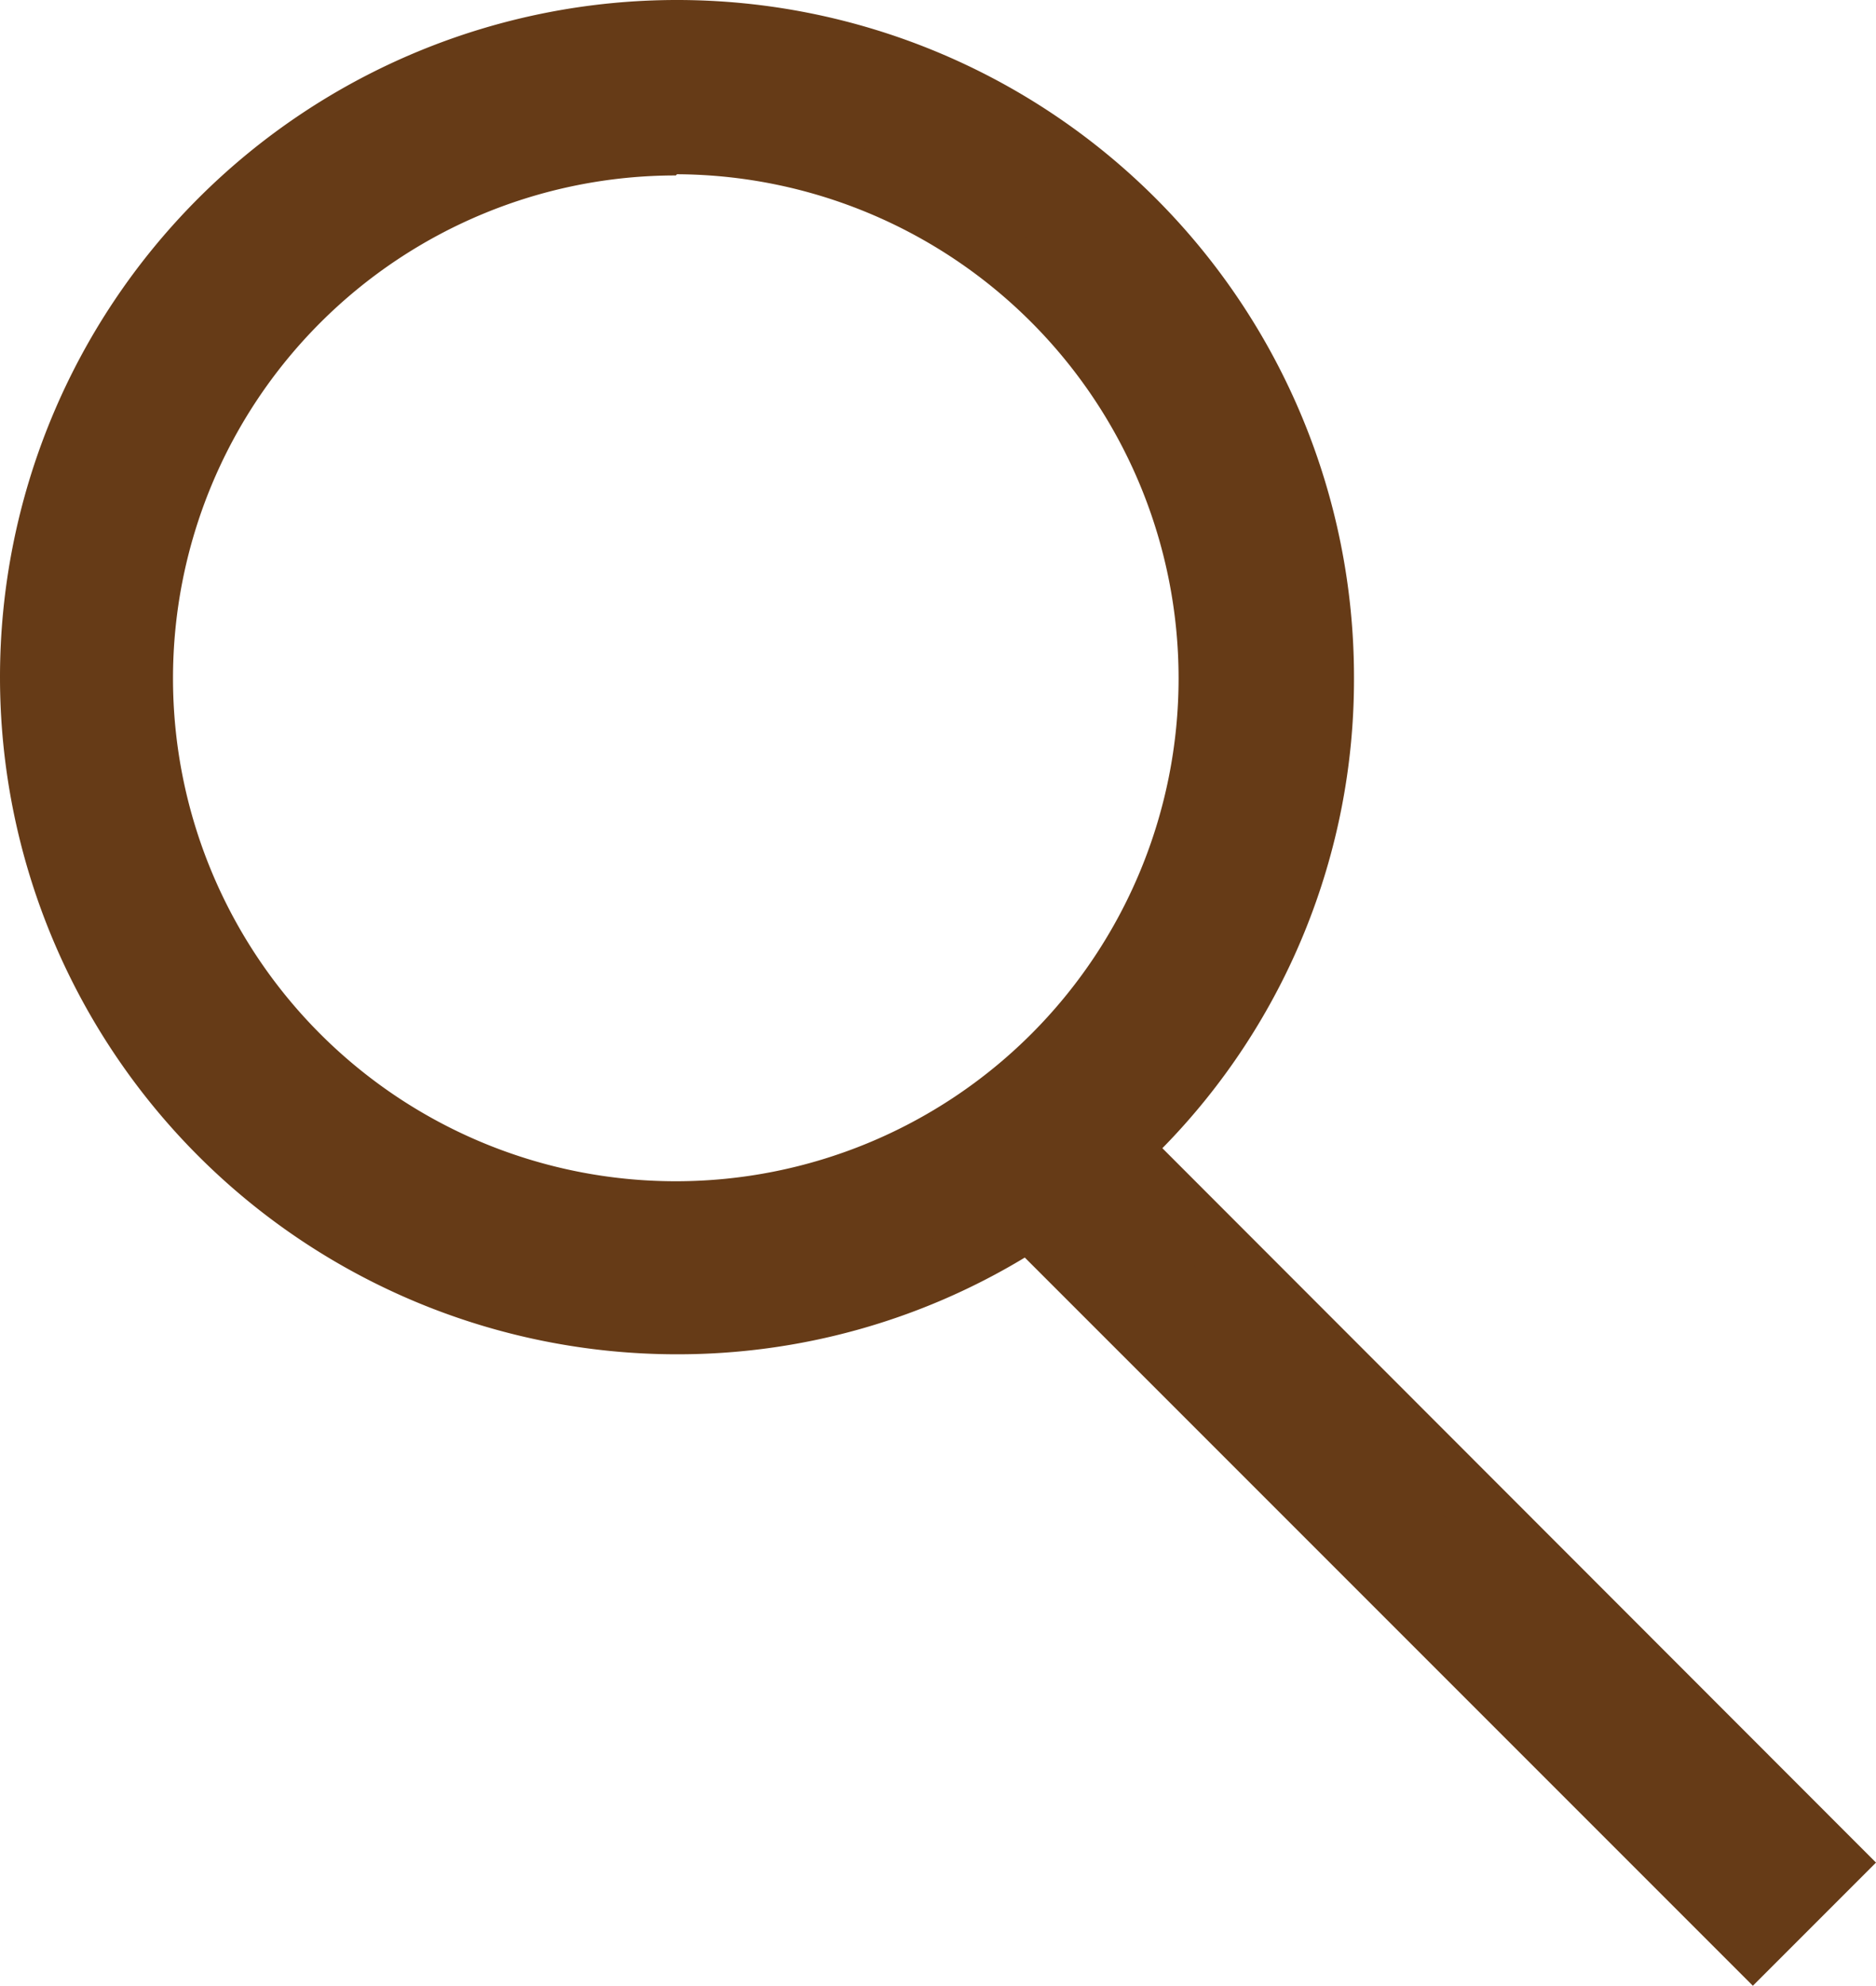 <svg xmlns="http://www.w3.org/2000/svg" viewBox="0 0 31.23 33.05"><defs><style>.cls-1{fill:#663b17;}</style></defs><g id="Layer_1" data-name="Layer 1"><path class="cls-1" d="M30.53,31,18.64,19.11a10.72,10.72,0,1,0-1.51,1.19L29.18,32.35ZM2.4,11.27a8.87,8.87,0,1,1,8.87,8.87A8.88,8.88,0,0,1,2.4,11.27Z"/><path class="cls-1" d="M29.18,33.05,17.06,20.93a11.16,11.16,0,0,1-5.79,1.61A11.27,11.27,0,1,1,22.54,11.27a11.13,11.13,0,0,1-3.19,7.84L31.23,31Zm-12-13.39,12,12,.64-.64L17.92,19.1l.37-.35a10.16,10.16,0,0,0,3.25-7.48,10.28,10.28,0,1,0-4.68,8.61Zm-5.93,1a9.37,9.37,0,1,1,9.37-9.37A9.38,9.38,0,0,1,11.27,20.64Zm0-17.74a8.37,8.37,0,1,0,8.37,8.37A8.39,8.39,0,0,0,11.27,2.9Z"/></g></svg>